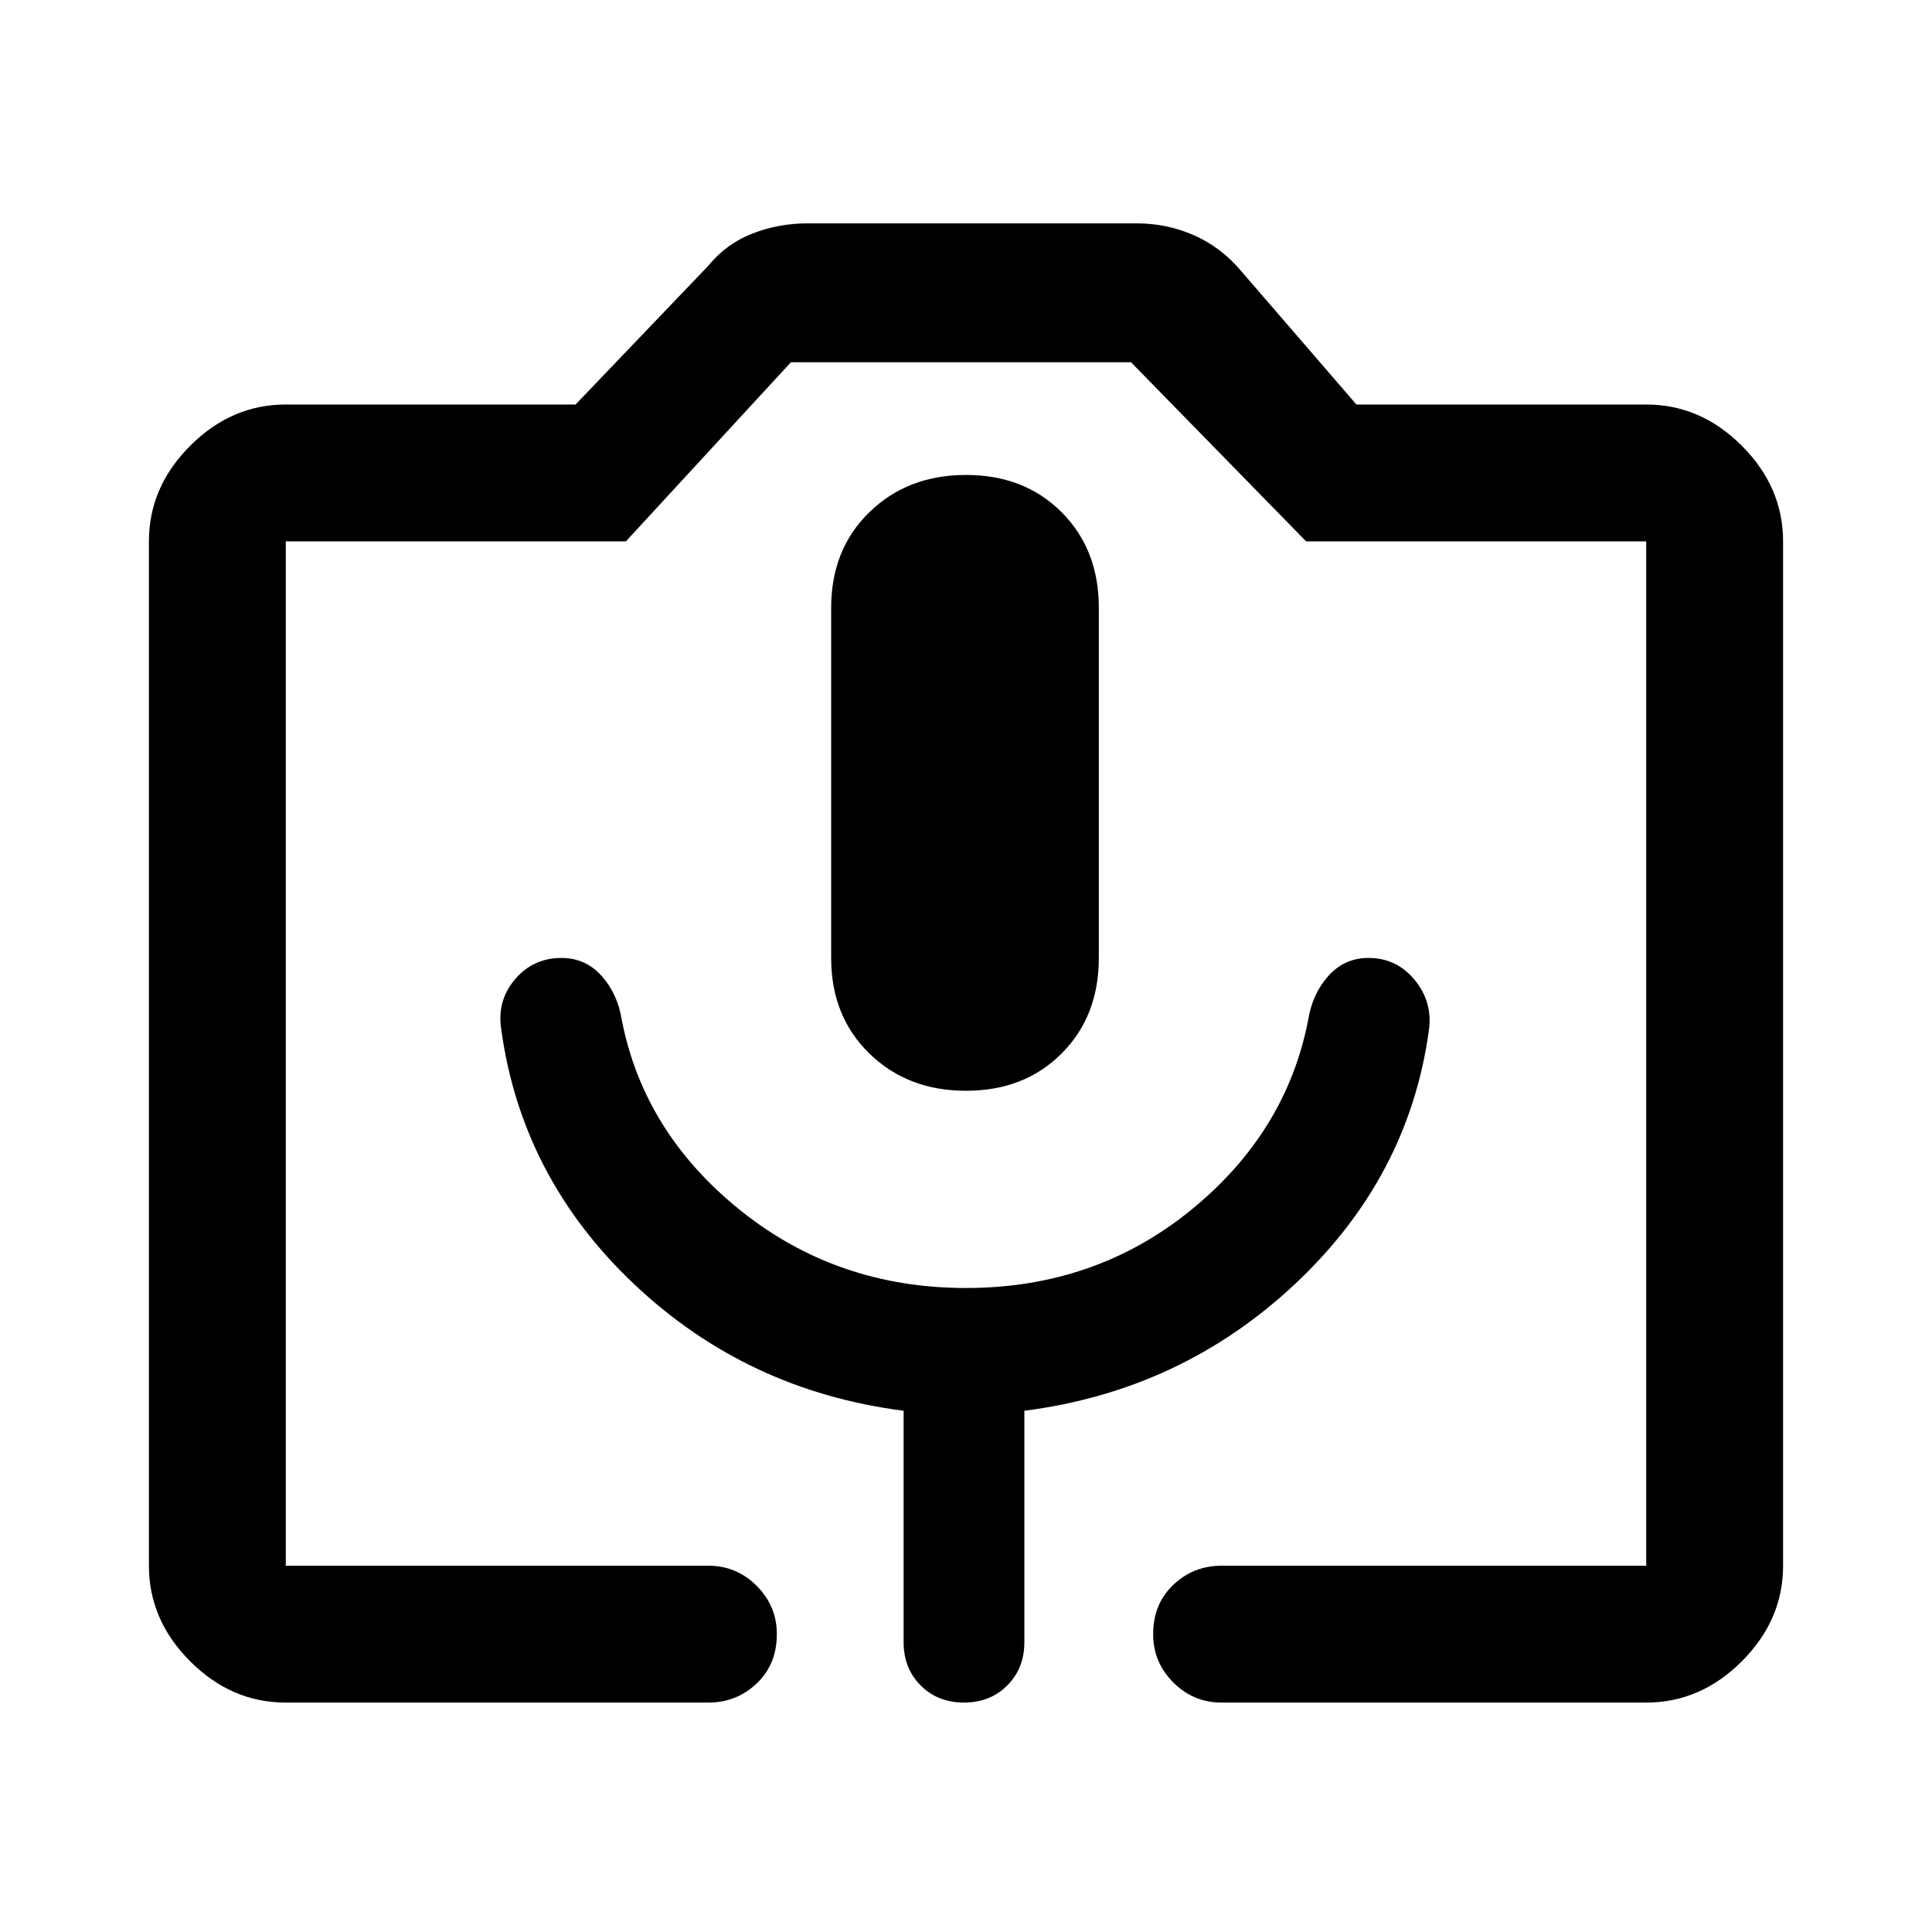 <svg xmlns="http://www.w3.org/2000/svg" height="48" width="48"><path d="M17.6 42.3H7.1q-1.35 0-2.375-1.025T3.7 38.9V13.45q0-1.35 1.025-2.375T7.1 10.05h7.2l3.3-3.45q.45-.55 1.1-.8.65-.25 1.35-.25h8.2q.75 0 1.425.3t1.175.9l2.85 3.3h7.2q1.35 0 2.375 1.025T44.3 13.45V38.9q0 1.35-1.025 2.375T40.9 42.3H30.35q-.7 0-1.2-.5t-.5-1.2q0-.75.5-1.225.5-.475 1.2-.475H40.9V13.45h-8.45L28.1 9h-8.45l-4.1 4.45H7.1V38.9h10.5q.7 0 1.2.5t.5 1.2q0 .75-.5 1.225-.5.475-1.2.475Zm-5.15-16.75q.5 3.7 3.3 6.35 2.8 2.65 6.7 3.15v5.75q0 .65.425 1.075.425.425 1.075.425.65 0 1.075-.425.425-.425.425-1.075v-5.75q3.9-.5 6.725-3.15Q35 29.25 35.5 25.6q.1-.7-.35-1.25-.45-.55-1.15-.55-.6 0-1 .45t-.5 1.1q-.55 2.8-2.925 4.725Q27.2 32 24 32t-5.6-1.925Q16 28.15 15.45 25.35q-.1-.65-.5-1.1-.4-.45-1-.45-.7 0-1.15.525-.45.525-.35 1.225ZM24 27.1q1.45 0 2.375-.925T27.3 23.8v-8.7q0-1.45-.925-2.375T24 11.8q-1.45 0-2.4.925t-.95 2.375v8.7q0 1.45.95 2.375t2.4.925ZM7.1 38.9h33.8H7.1Z"/></svg>